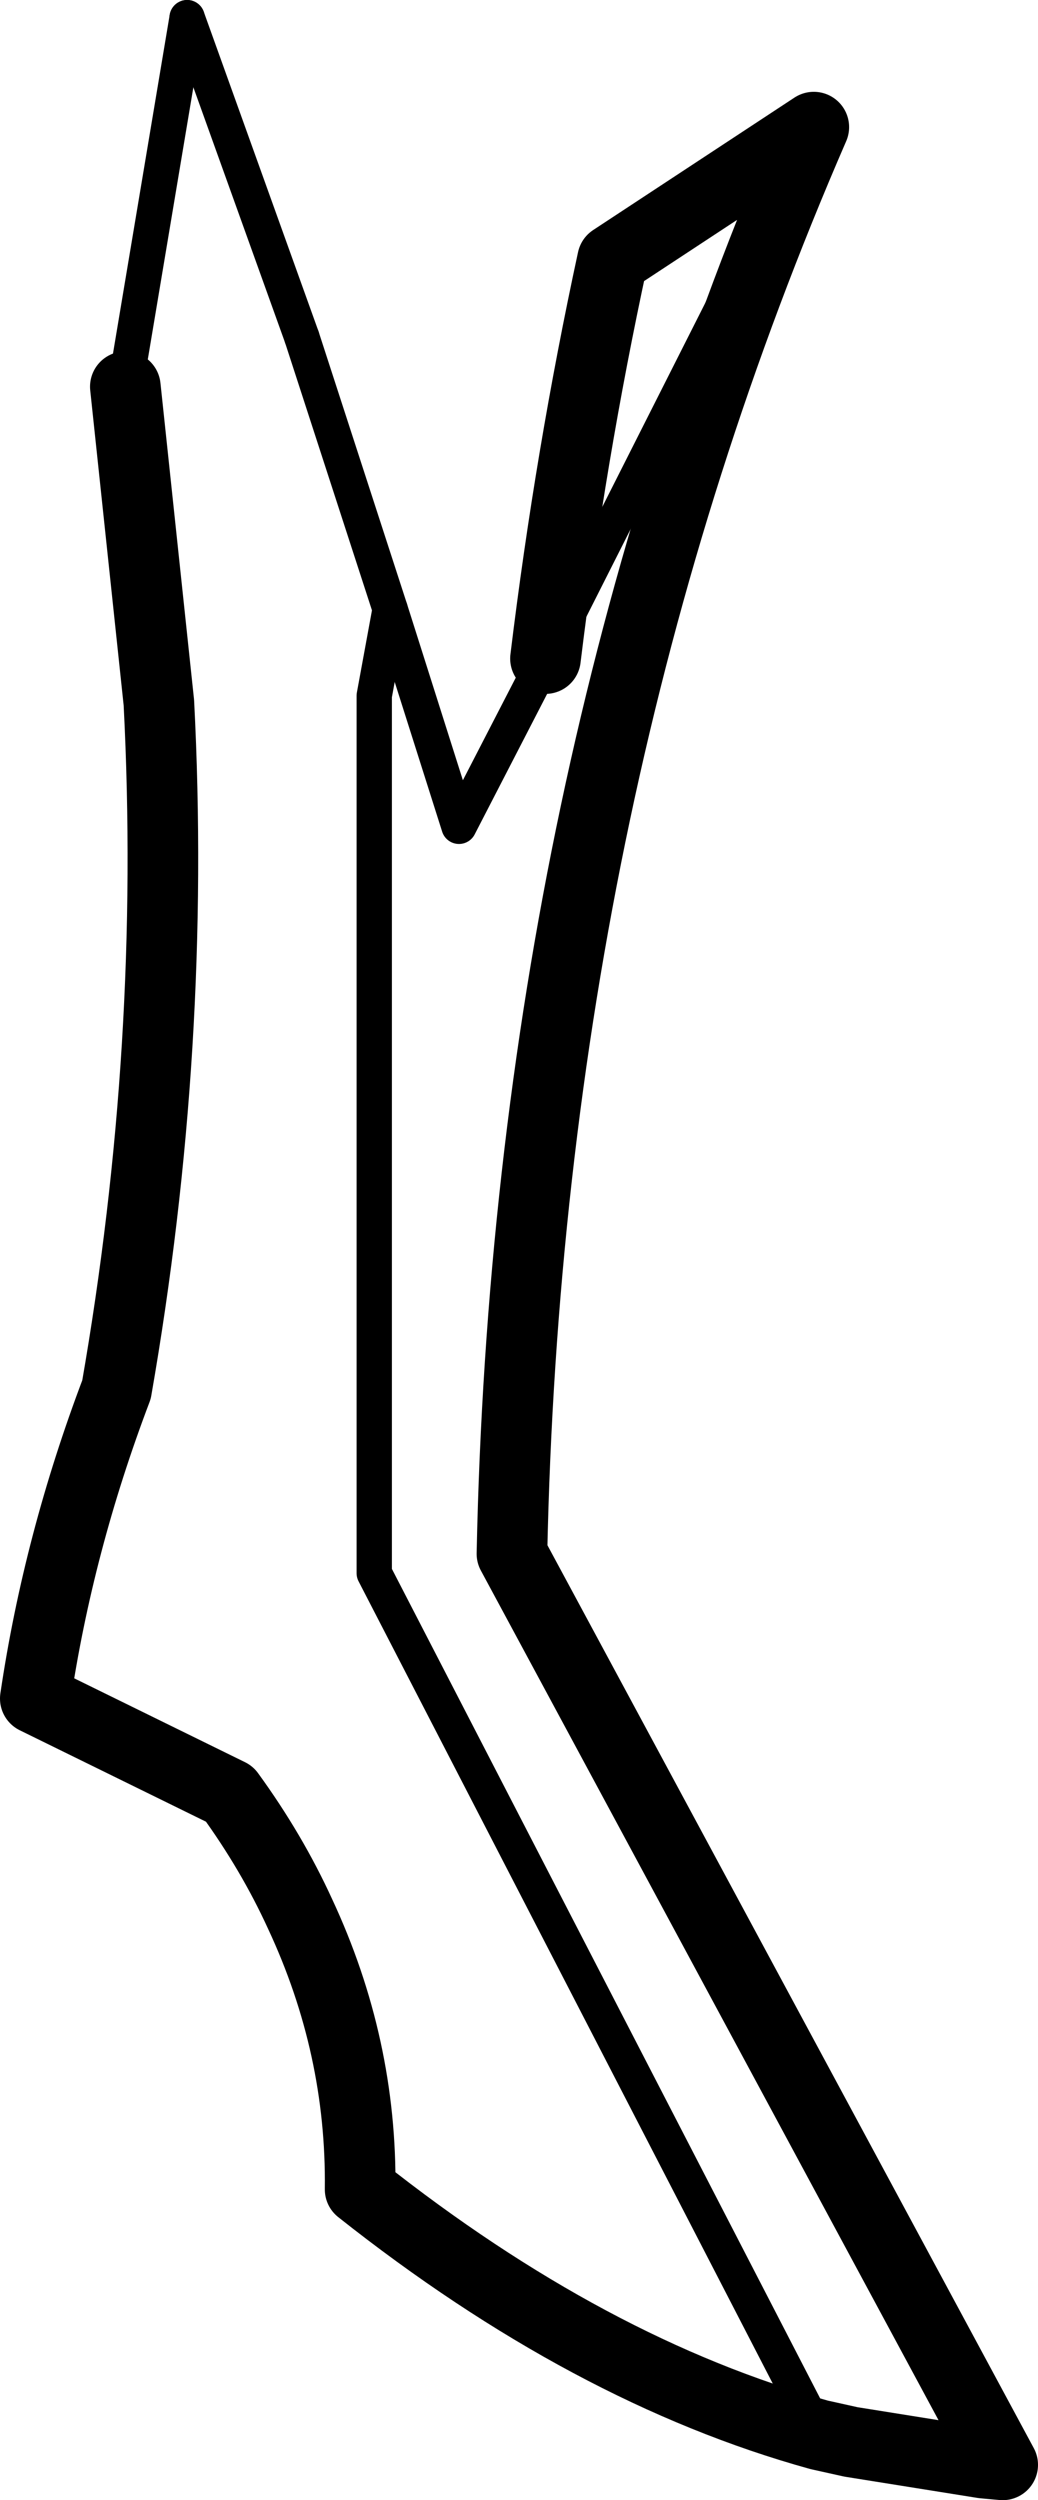 <?xml version="1.0" encoding="UTF-8" standalone="no"?>
<svg xmlns:xlink="http://www.w3.org/1999/xlink" height="70.8px" width="29.4px" xmlns="http://www.w3.org/2000/svg">
  <g transform="matrix(1.0, 0.0, 0.0, 1.0, -194.7, -386.7)">
    <path d="M217.75 390.3 L212.05 394.05 Q210.85 399.6 210.15 405.35 M217.75 390.3 Q209.65 408.95 209.2 430.7 L223.1 456.5 222.55 456.45 218.8 455.85 217.9 455.65 Q211.4 453.85 204.9 448.7 204.95 444.65 203.2 440.9 202.4 439.15 201.2 437.5 L195.7 434.8 Q196.35 430.4 198.0 426.05 199.7 416.3 199.2 406.6 L198.25 397.65" fill="none" stroke="#000000" stroke-linecap="round" stroke-linejoin="round" stroke-width="2.0"/>
    <path d="M210.15 405.35 L217.75 390.3 M203.25 396.25 L205.75 403.95 207.7 410.1 210.15 405.35" fill="none" stroke="#000000" stroke-linecap="round" stroke-linejoin="round" stroke-width="1.0"/>
    <path d="M198.25 397.65 L200.0 387.2 M205.75 403.95 L205.3 406.4 205.3 431.25 217.9 455.65" fill="none" stroke="#000000" stroke-linecap="round" stroke-linejoin="round" stroke-width="1.0"/>
    <path d="M200.0 387.2 L203.25 396.25" fill="none" stroke="#000000" stroke-linecap="round" stroke-linejoin="round" stroke-width="1.0"/>
  </g>
</svg>
